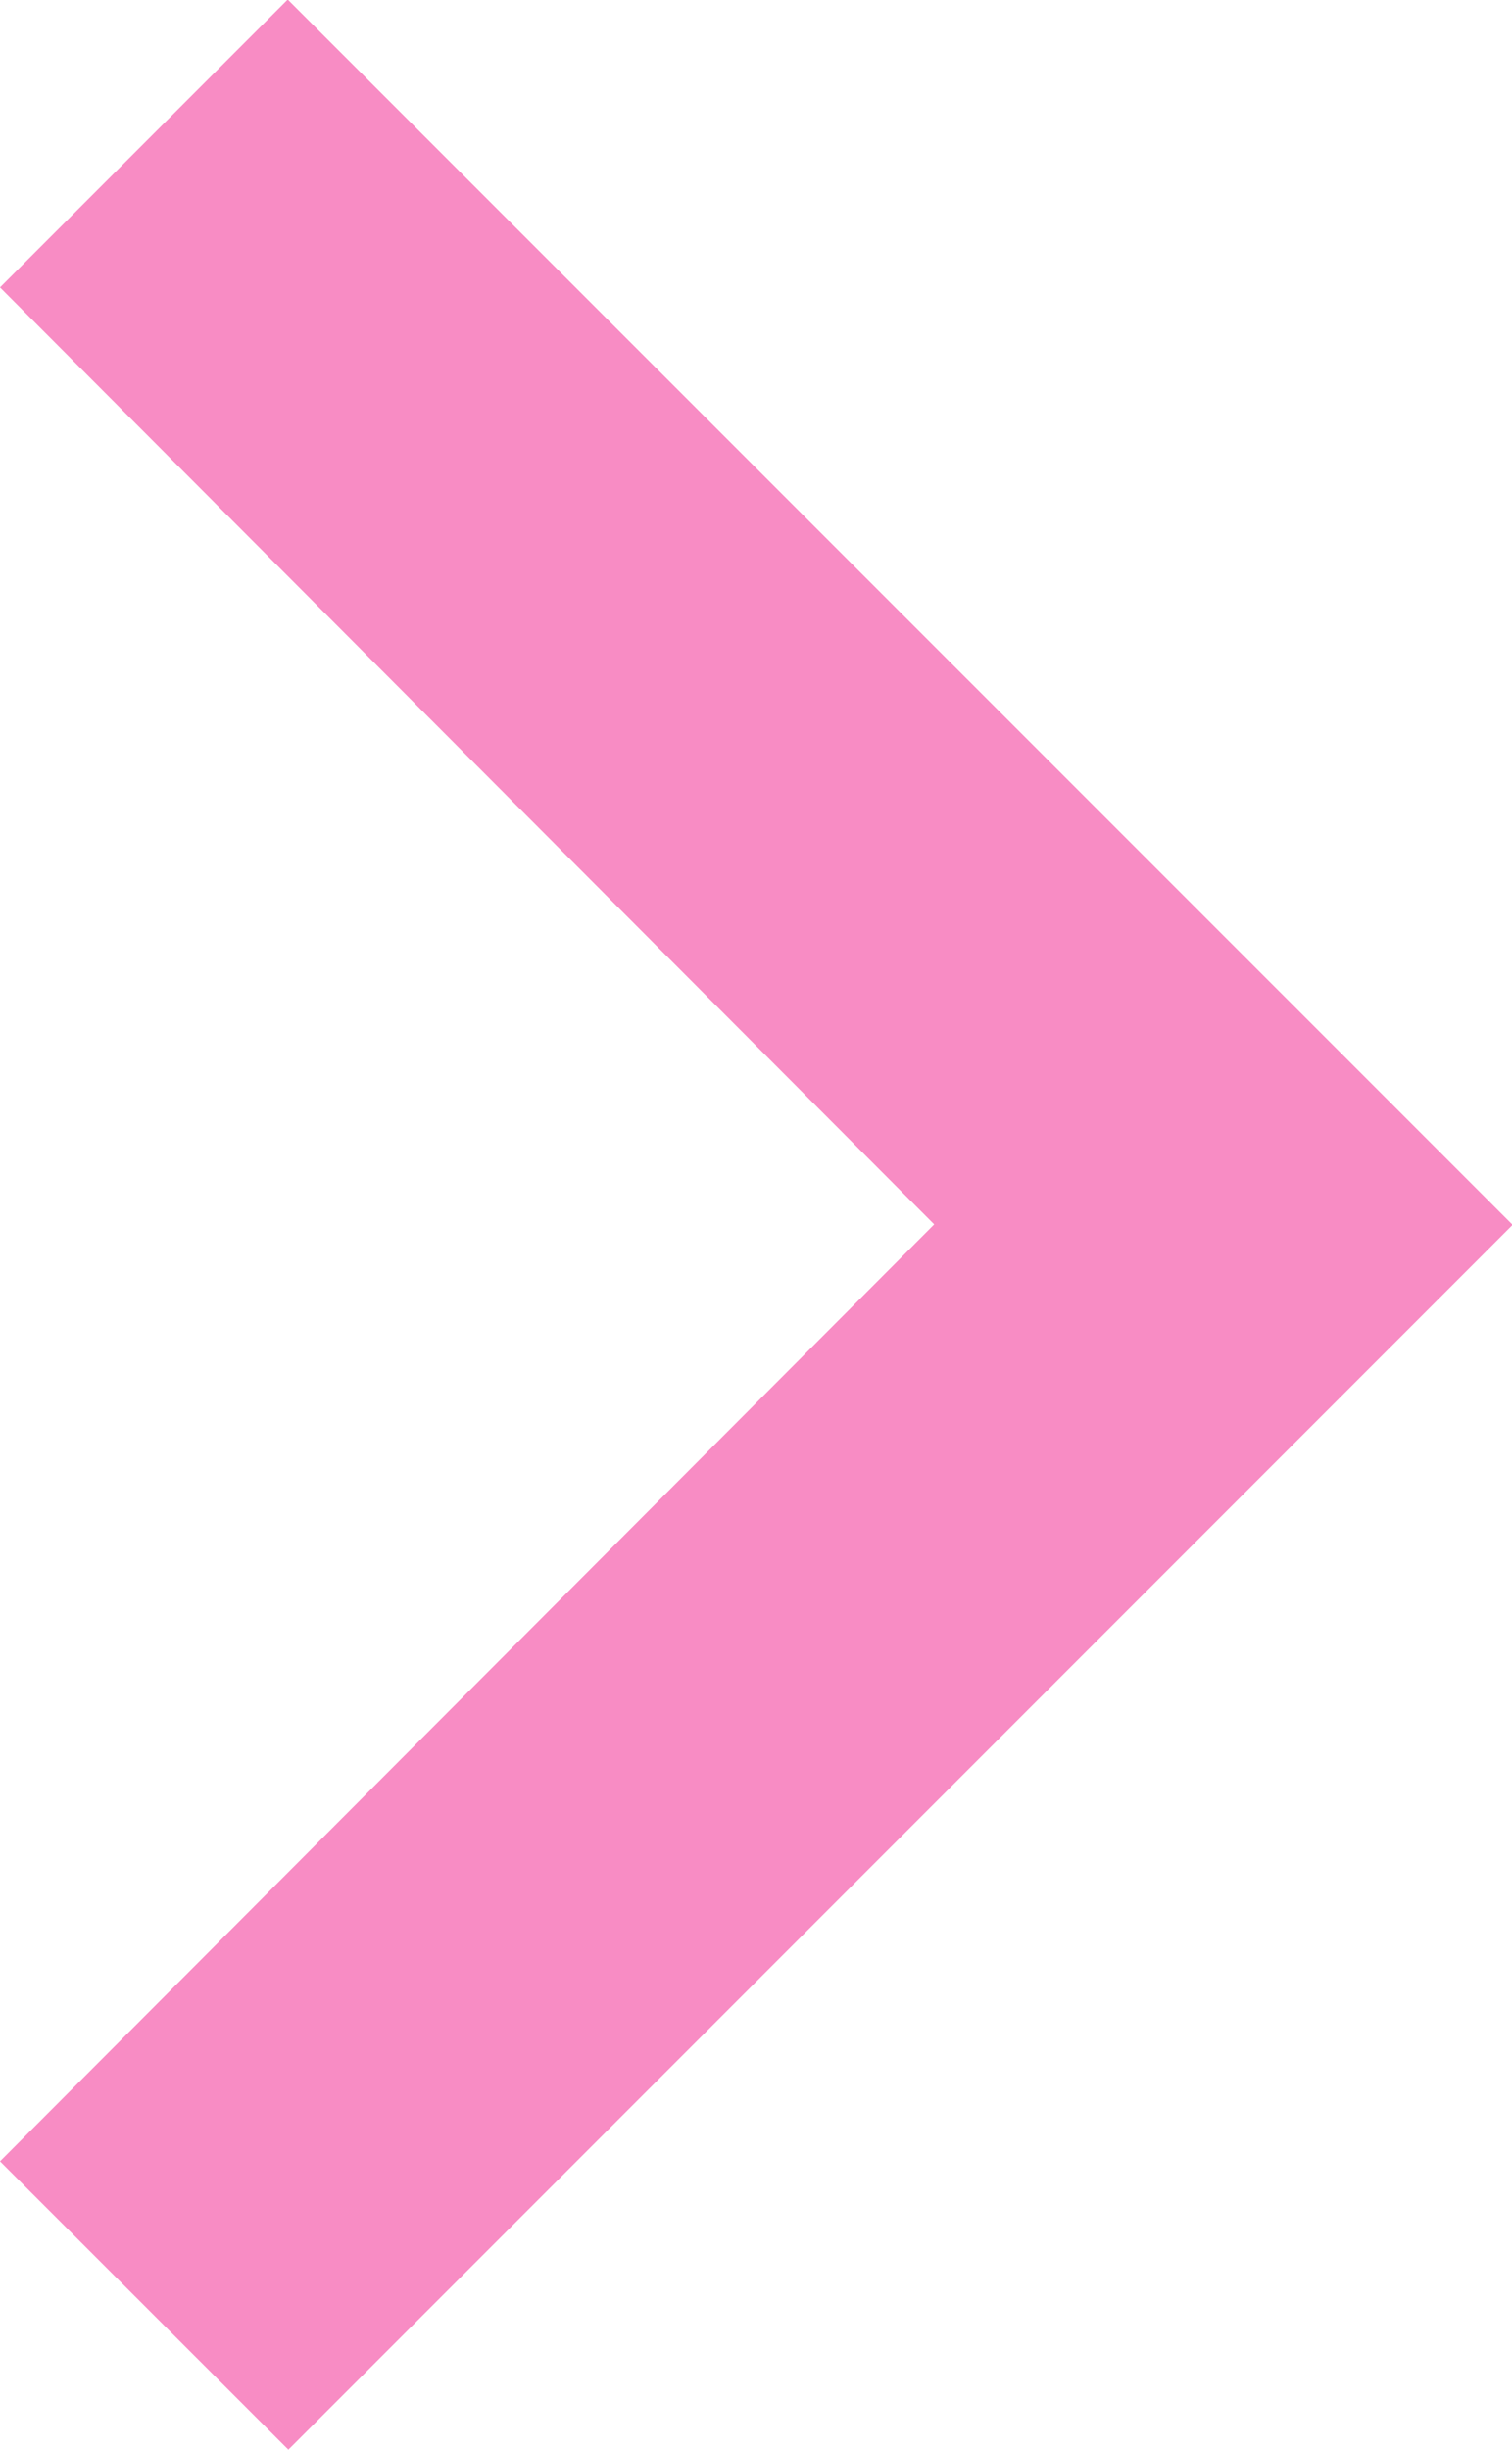 <svg xmlns="http://www.w3.org/2000/svg" width="9.711" height="15.727" viewBox="0 0 9.711 15.727">
  <path id="Icon_material-keyboard-arrow-right" data-name="Icon material-keyboard-arrow-right" d="M12.885,22.5l6-6.015-6-6.015,1.848-1.848L22.6,16.488l-7.863,7.863Z" transform="translate(-12.885 -8.625)" fill="#f88cc4"/>
</svg>
